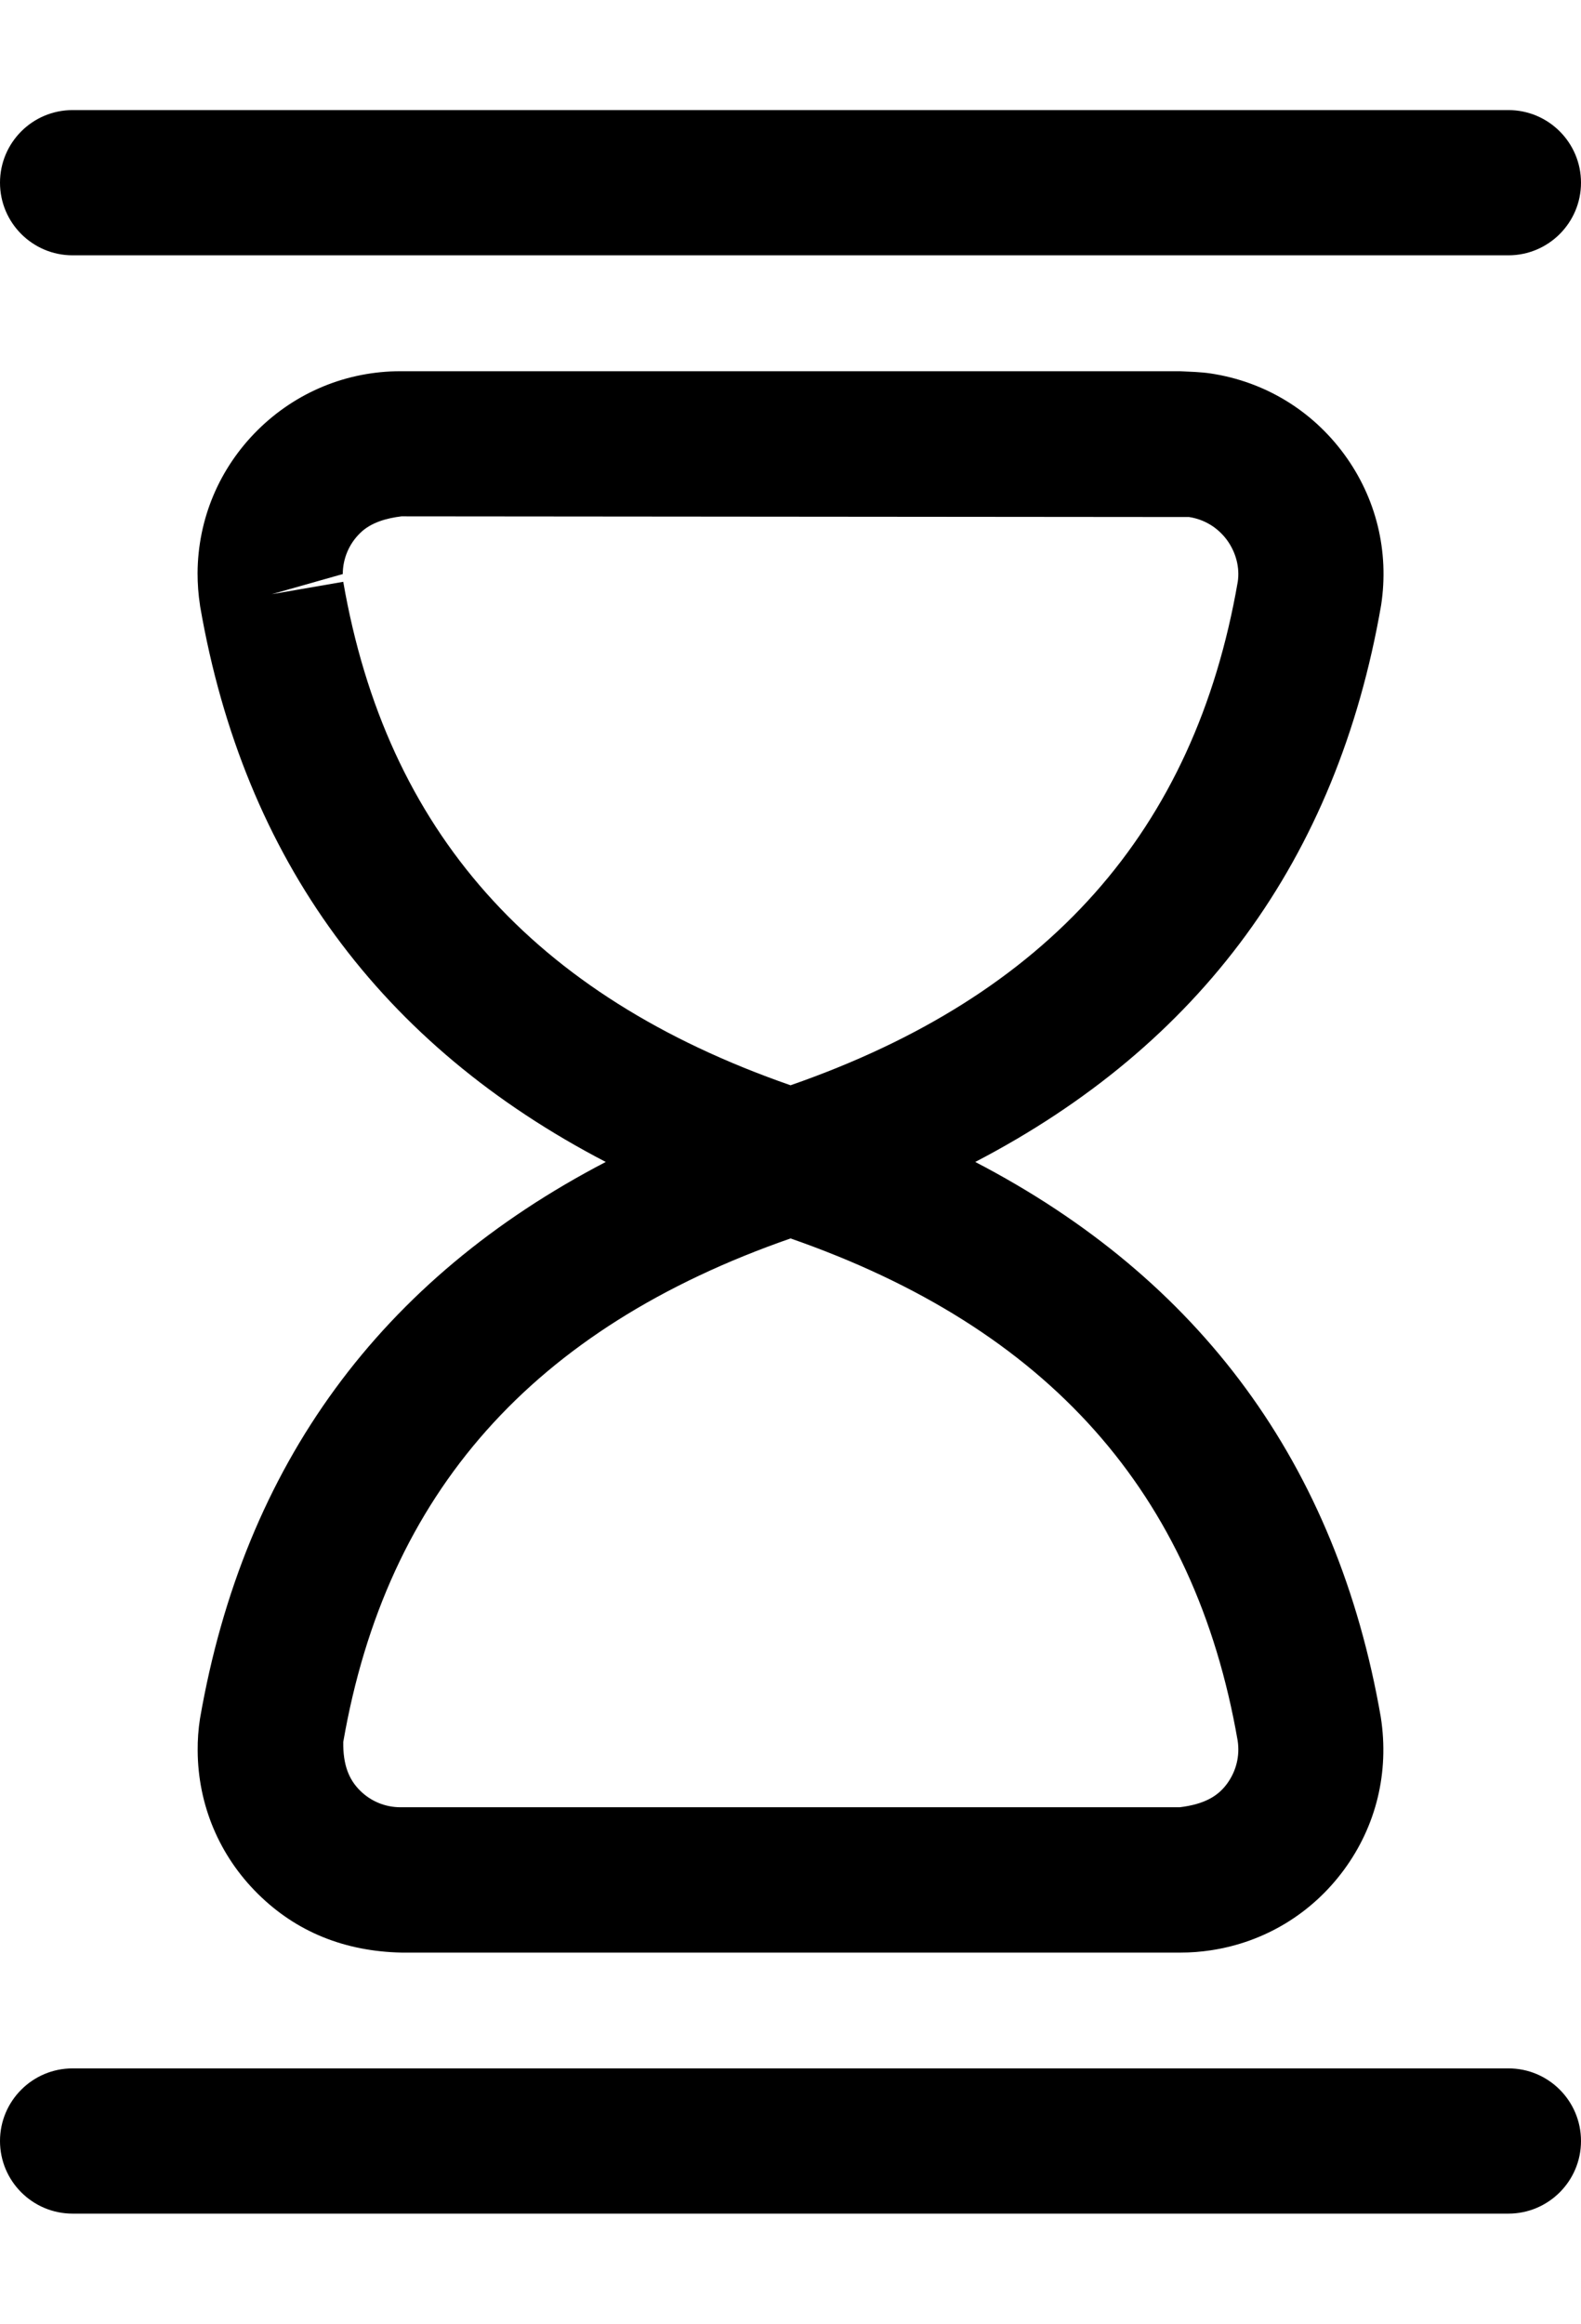 <?xml version="1.0" encoding="utf-8"?>
<!-- Generator: Adobe Illustrator 25.4.1, SVG Export Plug-In . SVG Version: 6.00 Build 0)  -->
<svg version="1.1" id="Ebene_1" xmlns="http://www.w3.org/2000/svg" x="0px" y="0px"
     viewBox="0 0 16.333 24" style="enable-background:new 0 0 16.333 24;" xml:space="preserve">
<g>
	<path d="M14.268,6.251c0.085-0.554-0.05-1.108-0.382-1.56s-0.819-0.748-1.374-0.833c-0.11-0.017-0.216-0.018-0.326-0.024H4.152
		c-0.004,0-0.008,0-0.013,0c-0.556,0-1.079,0.215-1.475,0.606c-0.398,0.394-0.62,0.919-0.623,1.479c0,0.111,0.008,0.222,0.025,0.331
		c0,0.005,0.001,0.01,0.002,0.015c0.453,2.615,1.87,4.53,4.19,5.736c-2.319,1.207-3.737,3.123-4.192,5.75
		c-0.017,0.109-0.025,0.22-0.024,0.33c0.003,0.561,0.224,1.086,0.623,1.48c0.398,0.394,0.899,0.594,1.485,0.606h8.031
		c0.005,0,0.01,0,0.014,0c0.106,0,0.211-0.008,0.316-0.024c0.554-0.084,1.042-0.38,1.374-0.832c0.332-0.452,0.468-1.006,0.38-1.574
		c-0.453-2.615-1.87-4.53-4.19-5.736C12.395,10.794,13.813,8.878,14.268,6.251z M12.786,17.978c0.024,0.158-0.015,0.315-0.109,0.444
		s-0.234,0.213-0.49,0.244h-8.04c-0.003,0-0.006,0-0.008,0c-0.159,0-0.308-0.061-0.42-0.173c-0.113-0.112-0.176-0.262-0.173-0.501
		c0.446-2.571,1.958-4.274,4.621-5.201C10.83,13.718,12.342,15.421,12.786,17.978z M8.167,11.209
		c-2.663-0.926-4.175-2.629-4.621-5.2L2.807,6.137l0.734-0.208c0.001-0.16,0.064-0.31,0.178-0.422
		c0.114-0.113,0.277-0.155,0.428-0.174l8.137,0.007c0.158,0.024,0.297,0.109,0.392,0.238c0.094,0.129,0.133,0.287,0.111,0.431
		C12.342,8.58,10.83,10.283,8.167,11.209z"/>
  <path d="M0.75,2.637h14.833c0.414,0,0.75-0.336,0.75-0.75s-0.336-0.75-0.75-0.75H0.75C0.336,1.137,0,1.473,0,1.887
		S0.336,2.637,0.75,2.637z"/>
  <path d="M15.584,21.363H0.75c-0.414,0-0.75,0.336-0.75,0.75s0.336,0.75,0.75,0.75h14.833c0.414,0,0.75-0.336,0.75-0.75
		S15.998,21.363,15.584,21.363z"/>
</g>
</svg>
